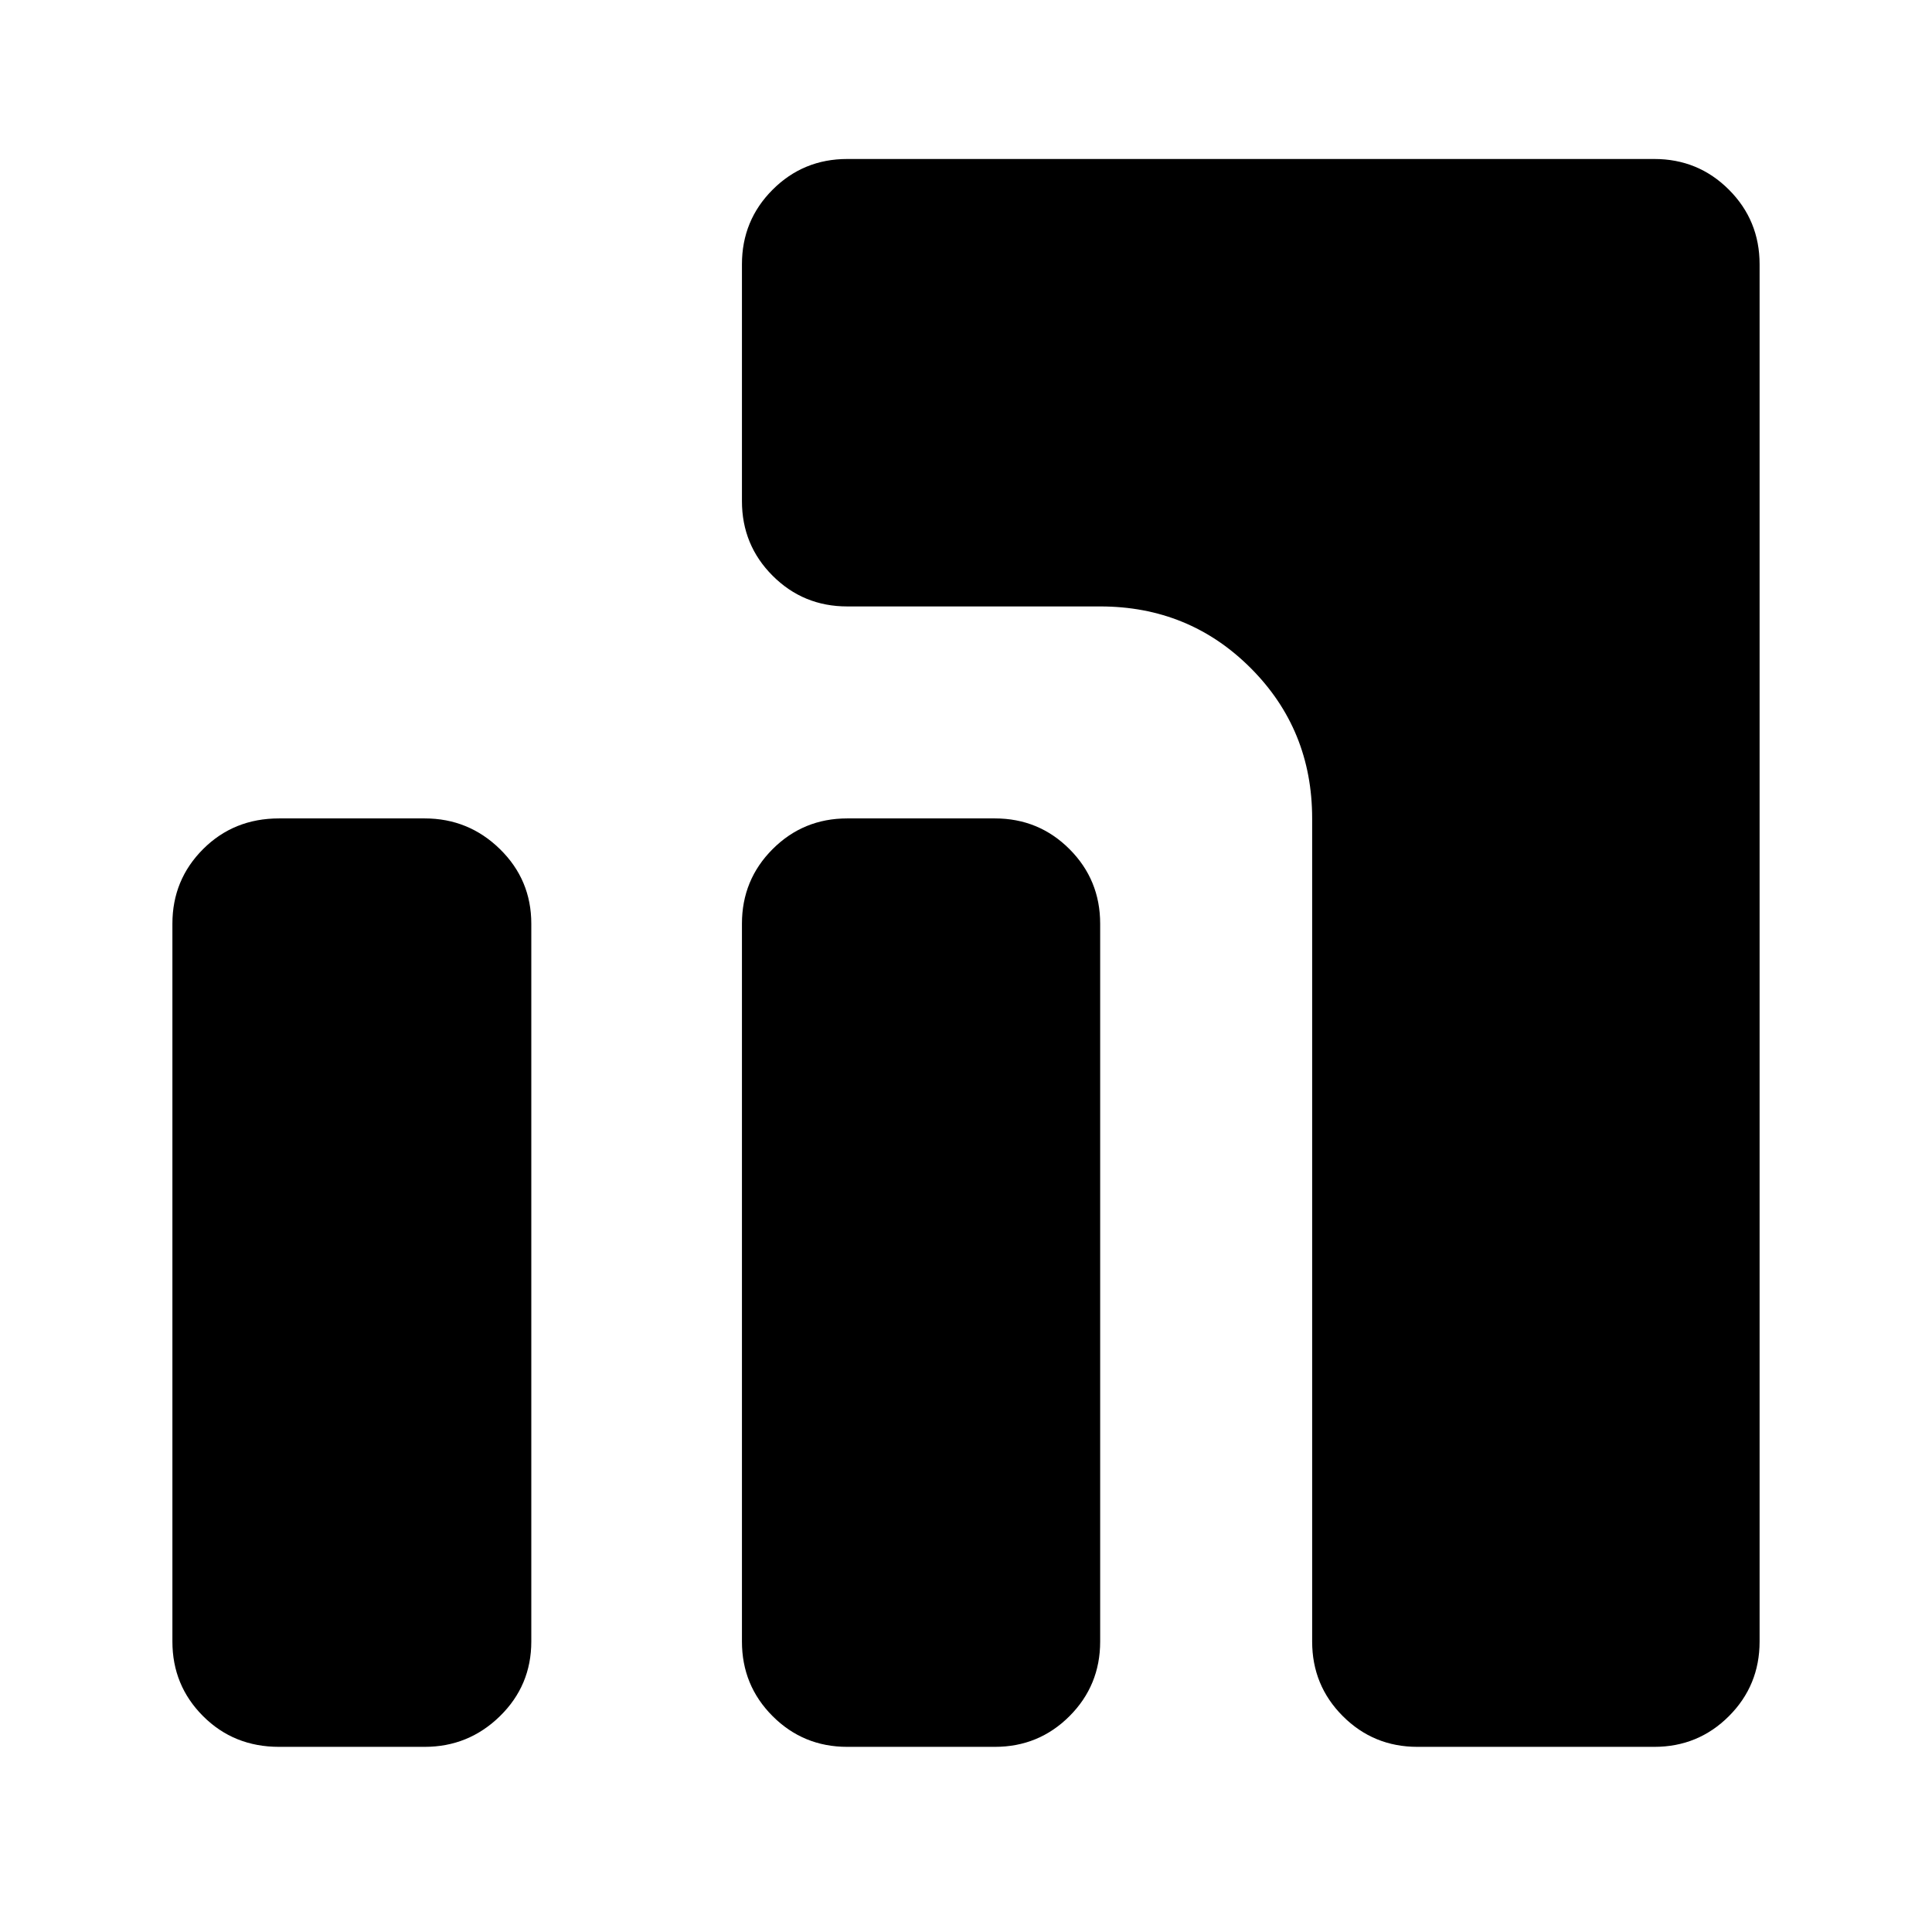 <svg xmlns="http://www.w3.org/2000/svg" height="40" viewBox="0 -960 960 960" width="40"><path d="M704.333-92q-21.834 0-37.083-15.25Q652-122.5 652-144.333v-409q0-44.167-30.584-74.75-30.583-30.583-74.749-30.583H421q-21.834 0-37.084-15.25-15.249-15.25-15.249-37.083v-117.668q0-21.833 15.249-37.083Q399.166-881 421-881h401q21.833 0 37.083 15.25t15.25 37.083v684.334q0 21.833-15.25 37.083T822-92H704.333ZM421-92q-21.834 0-37.084-15.25-15.249-15.25-15.249-37.083V-501q0-21.834 15.249-37.084 15.25-15.249 37.084-15.249h73.334q21.833 0 37.083 15.249 15.25 15.25 15.25 37.084v356.667q0 21.833-15.25 37.083T494.334-92H421Zm-282.333 0q-22.5 0-37.75-15.25t-15.25-37.083V-501q0-21.834 15.25-37.084 15.25-15.249 37.75-15.249h72.334q21.833 0 37.416 15.249 15.584 15.25 15.584 37.084v356.667q0 21.833-15.584 37.083Q232.834-92 211.001-92h-72.334Z"/></svg>